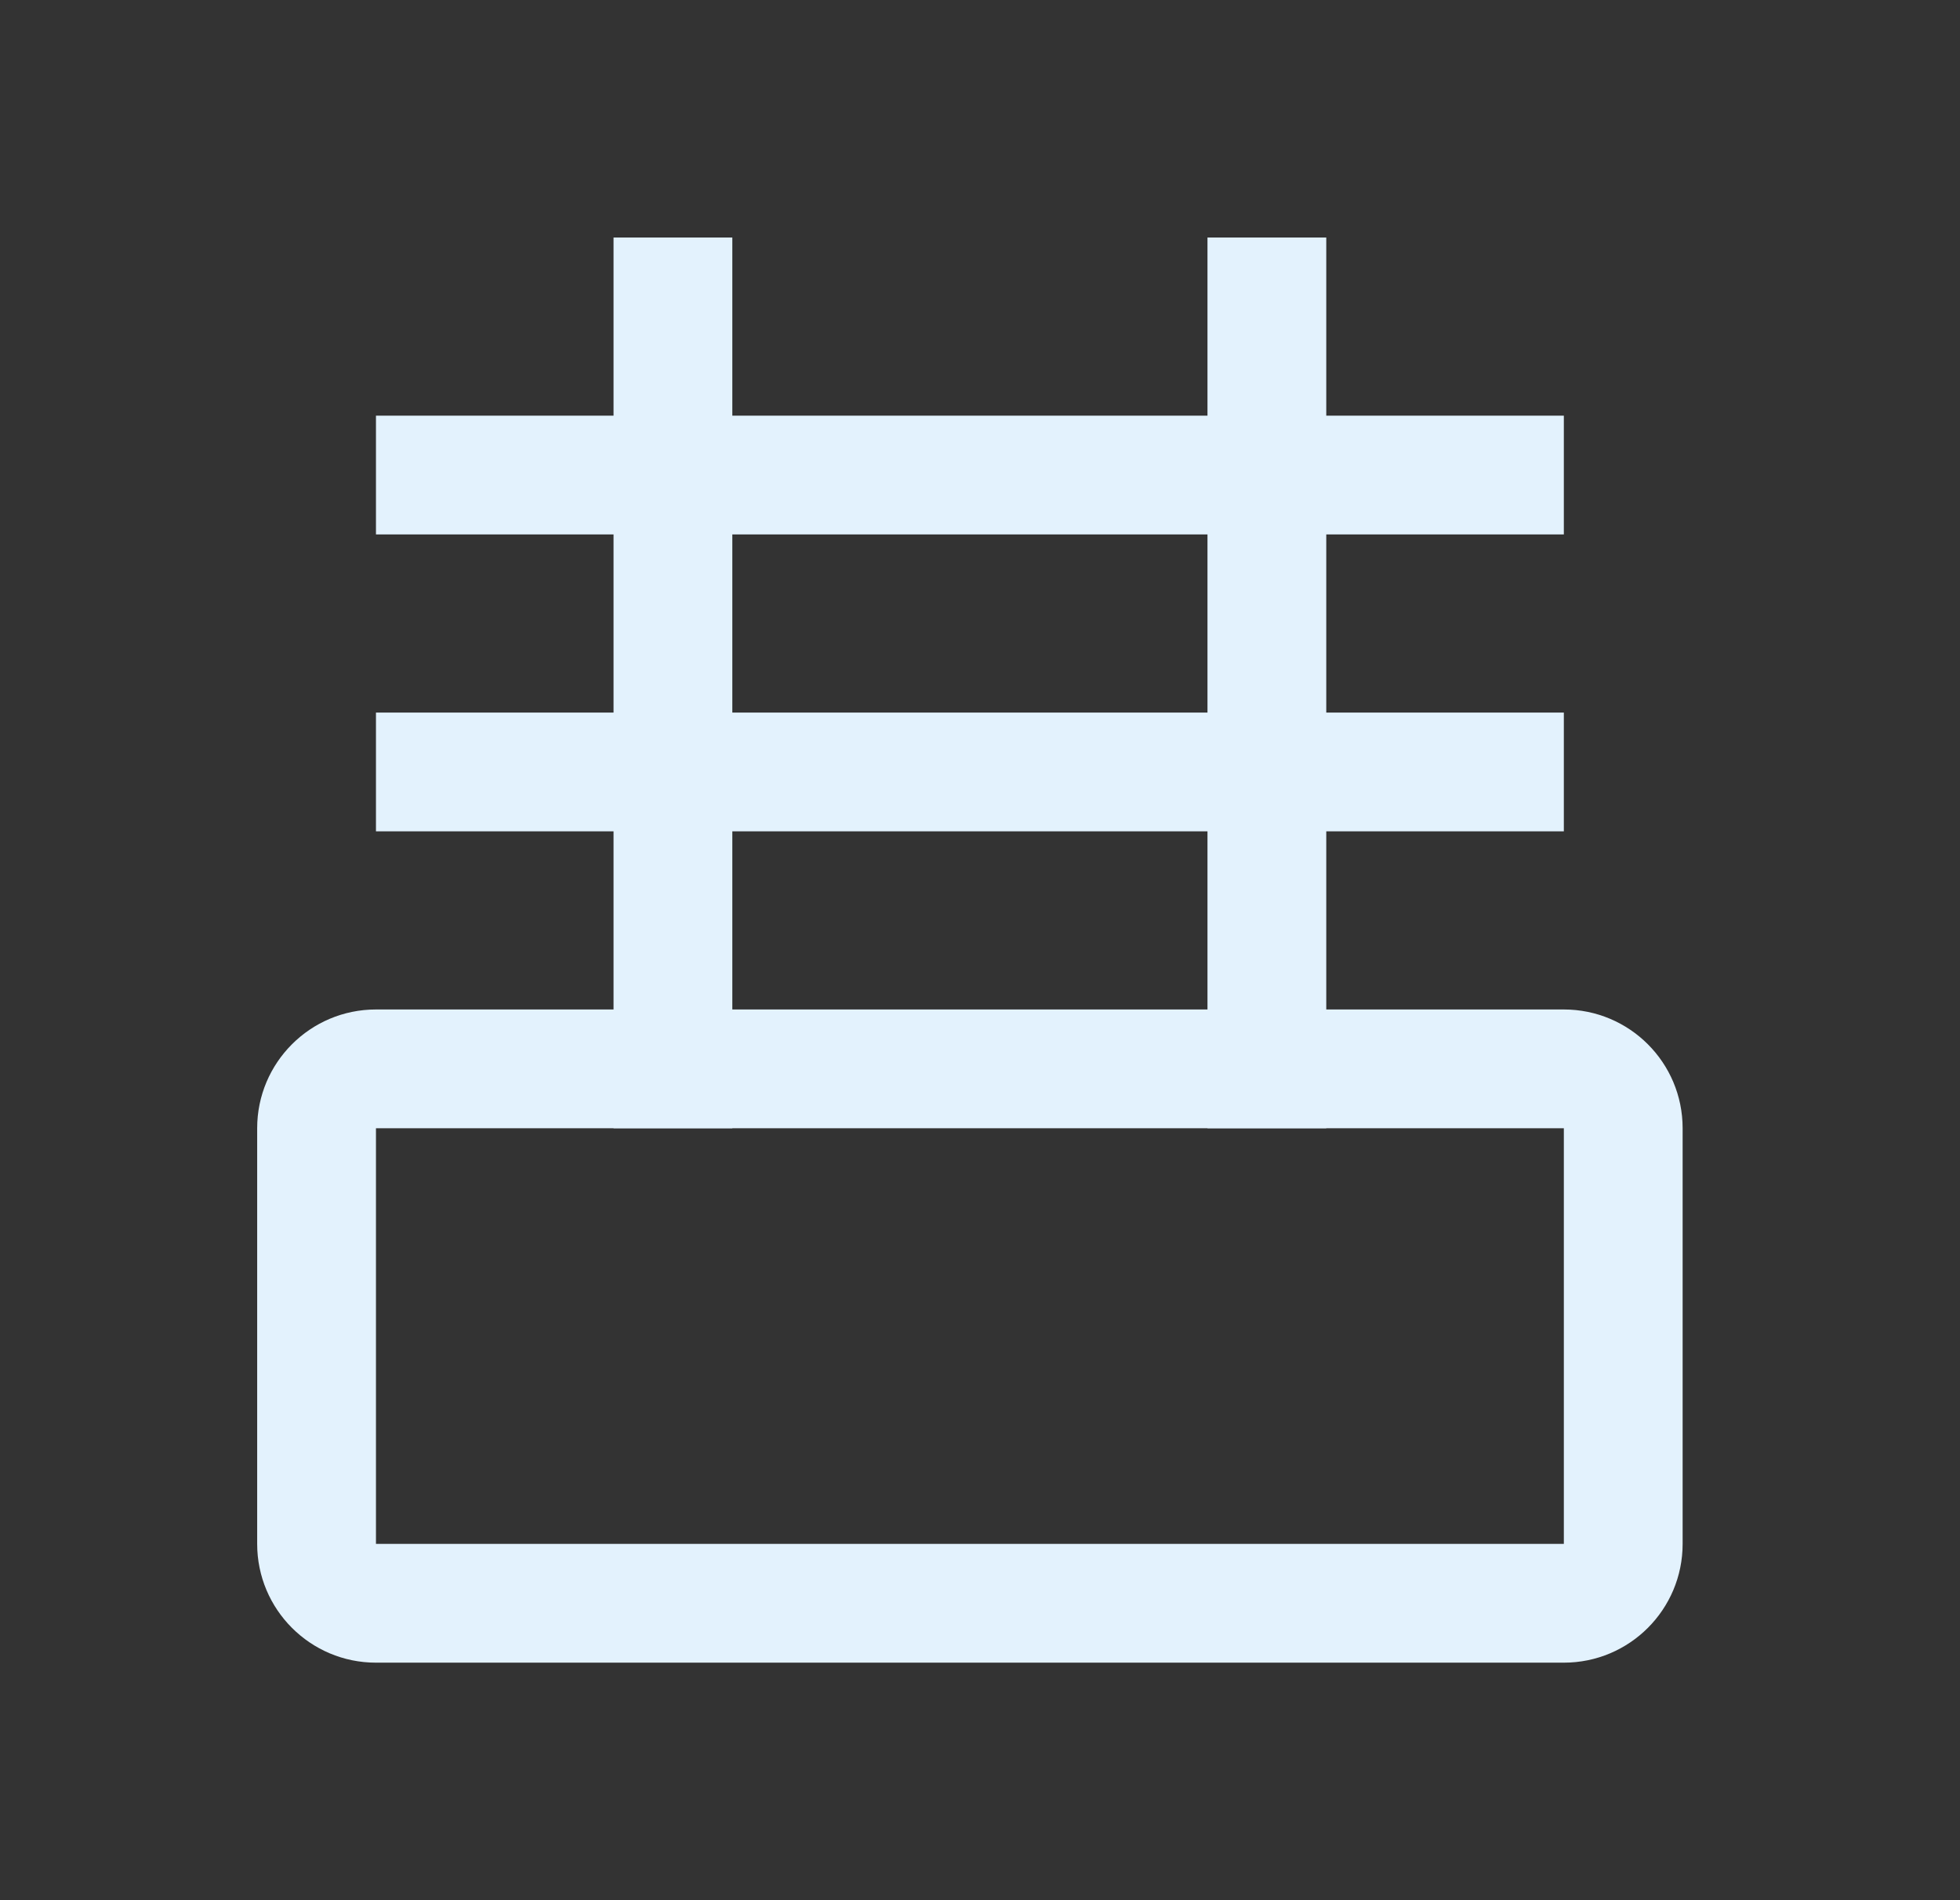 <svg width="33" height="32" viewBox="0 0 33 32" fill="none" xmlns="http://www.w3.org/2000/svg">
<rect x="0" y="0" width="33" height="32" fill="#333333" stroke="none"/>
<g id="ic-const-foundation">
<g id="Vector">
<path fill-rule="evenodd" clip-rule="evenodd" d="M20.33 19V4H22.33V19H20.33Z" fill="#E3F2FD"/>
<path fill-rule="evenodd" clip-rule="evenodd" d="M10.33 19V4H12.33V19H10.33Z" fill="#E3F2FD"/>
<path fill-rule="evenodd" clip-rule="evenodd" d="M26.33 19H6.33L6.33 26H26.33V19ZM6.33 17C5.226 17 4.33 17.895 4.33 19V26C4.33 27.105 5.226 28 6.33 28H26.33C27.435 28 28.33 27.105 28.33 26V19C28.33 17.895 27.435 17 26.33 17H6.33Z" fill="#E3F2FD"/>
<path fill-rule="evenodd" clip-rule="evenodd" d="M26.33 14H6.33V12H26.33V14Z" fill="#E3F2FD"/>
<path fill-rule="evenodd" clip-rule="evenodd" d="M26.33 9H6.33V7H26.33V9Z" fill="#E3F2FD"/>
</g>
</g>
</svg>
